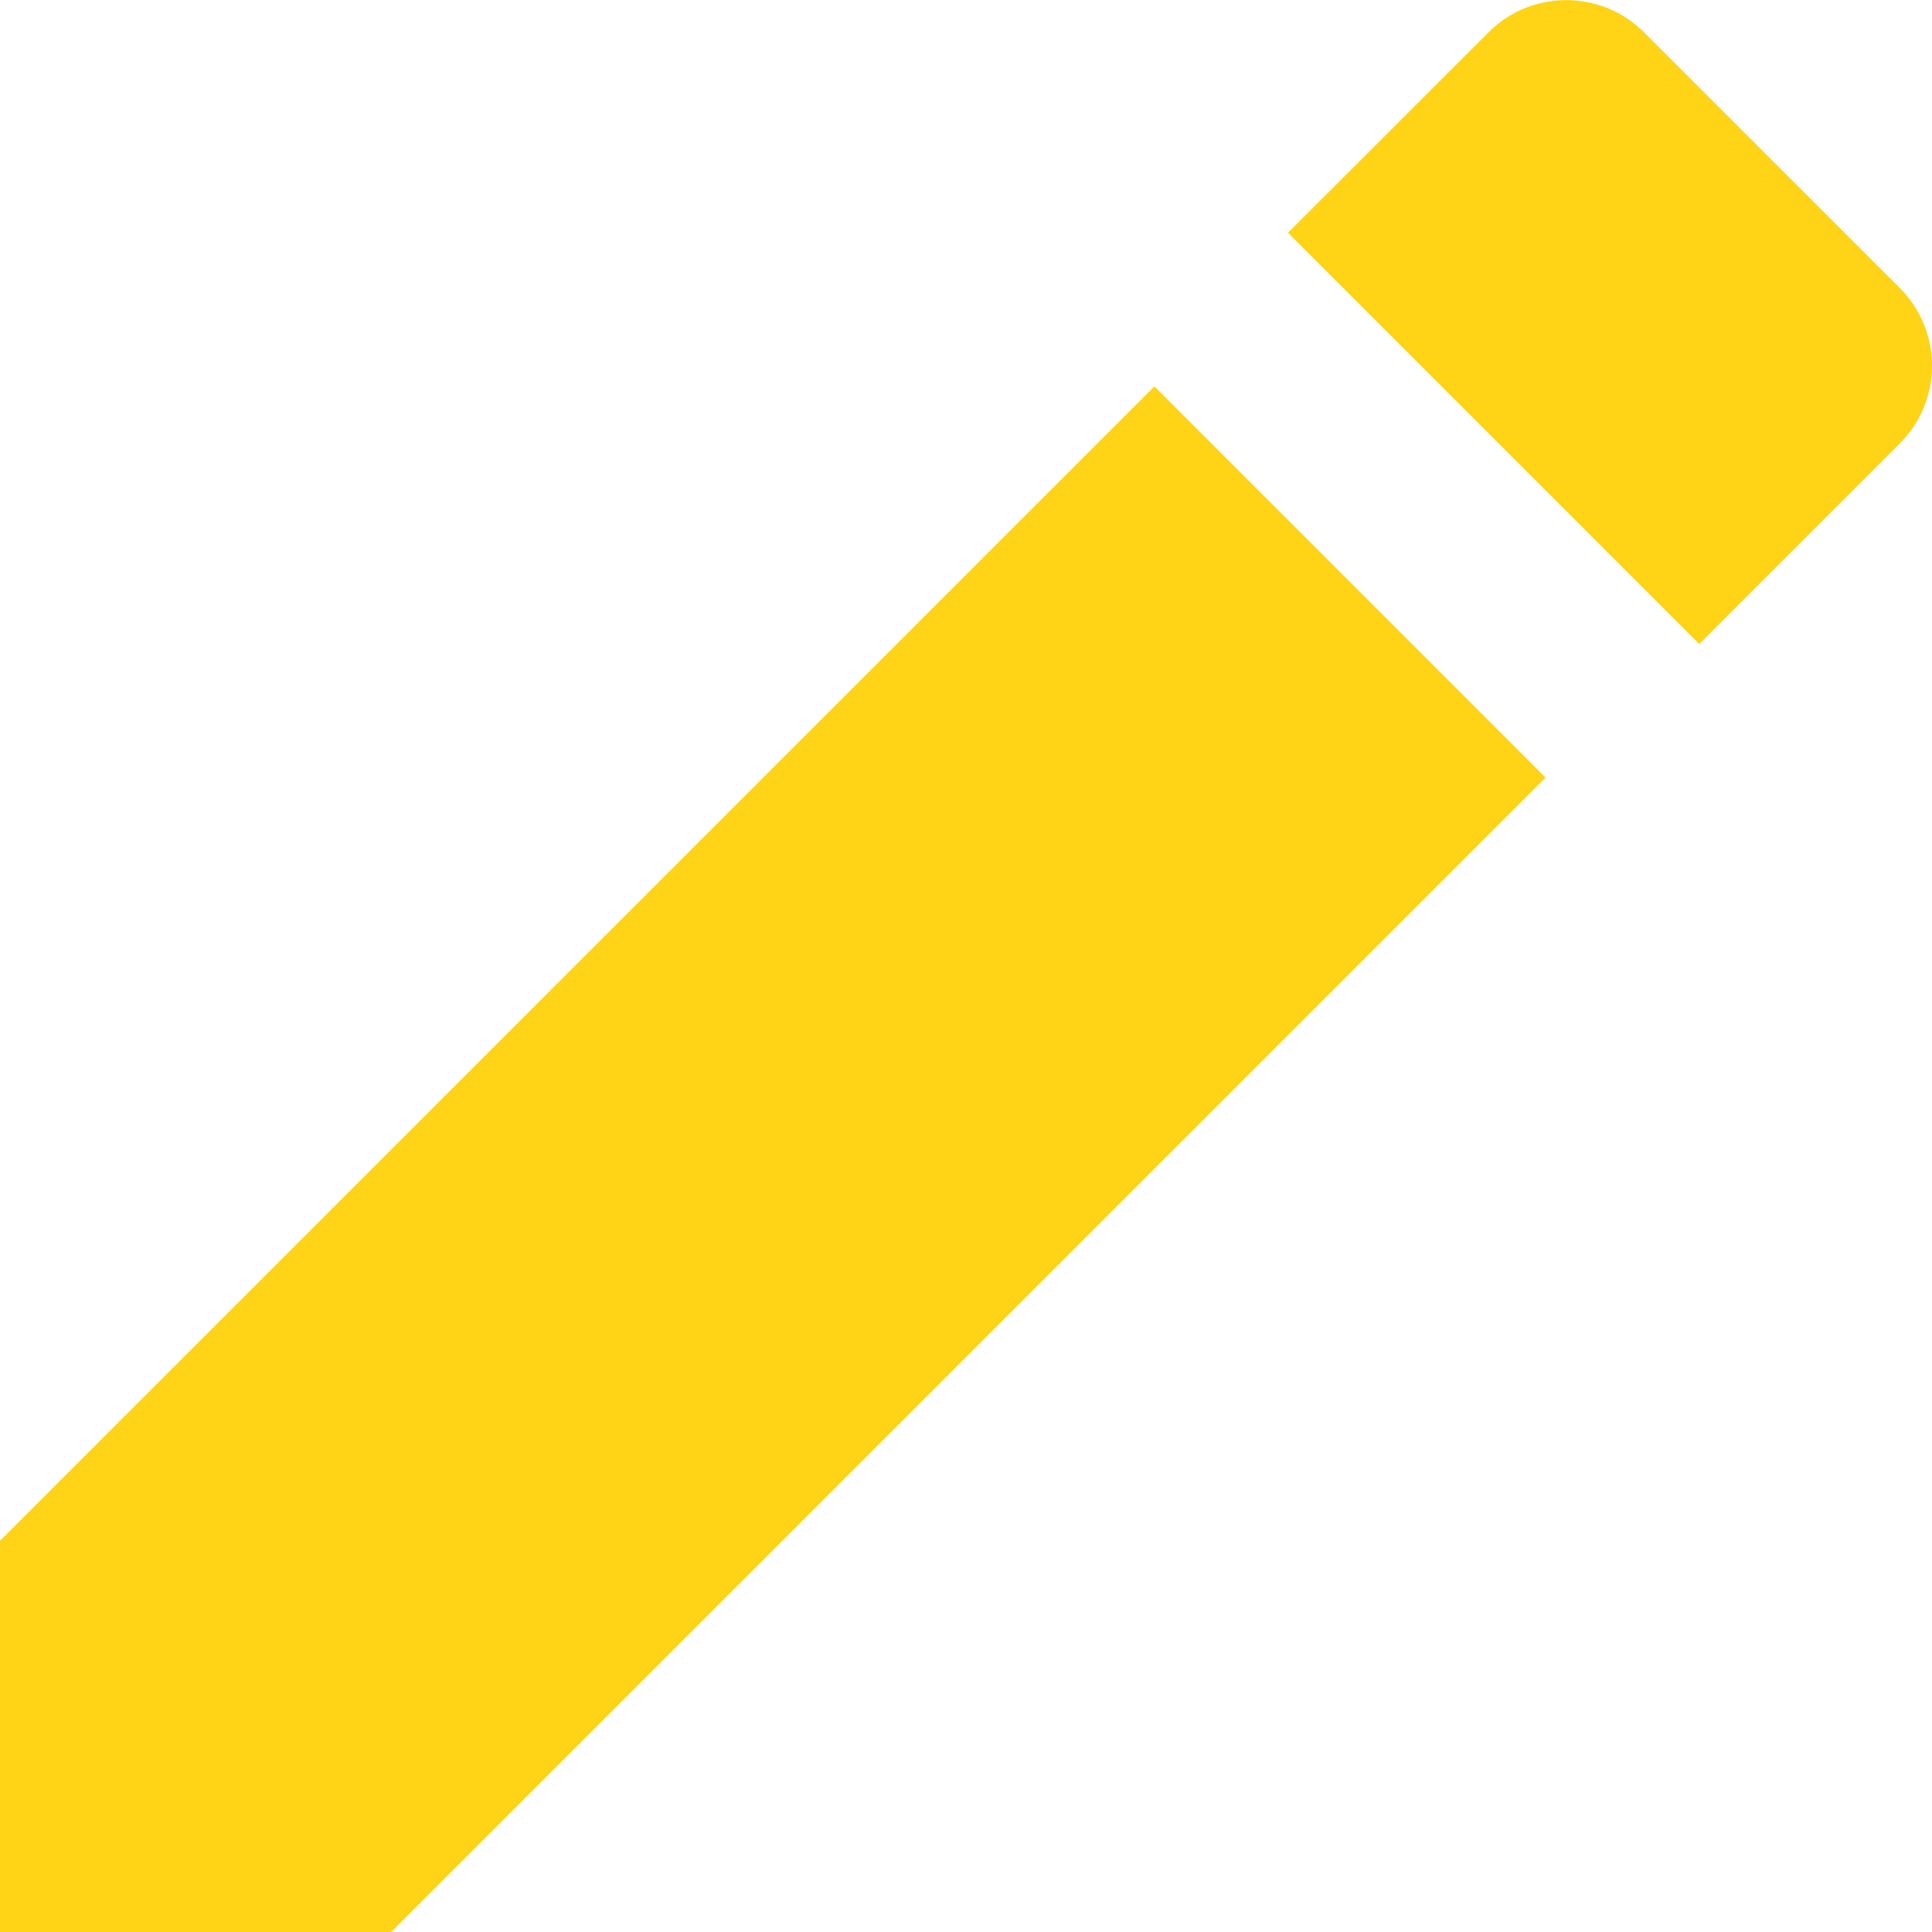 <svg xmlns="http://www.w3.org/2000/svg" width="15" height="15" viewBox="0 0 15 15">
    <g fill="#FFD316">
        <path d="M0 11.963L0 15 3.037 15 12 6.037 8.963 3zM14.751 2.237L12.763.25c-.332-.332-.873-.332-1.205 0L10 1.807 13.193 5l1.558-1.558c.332-.332.332-.873 0-1.205z"/>
    </g>
</svg>
